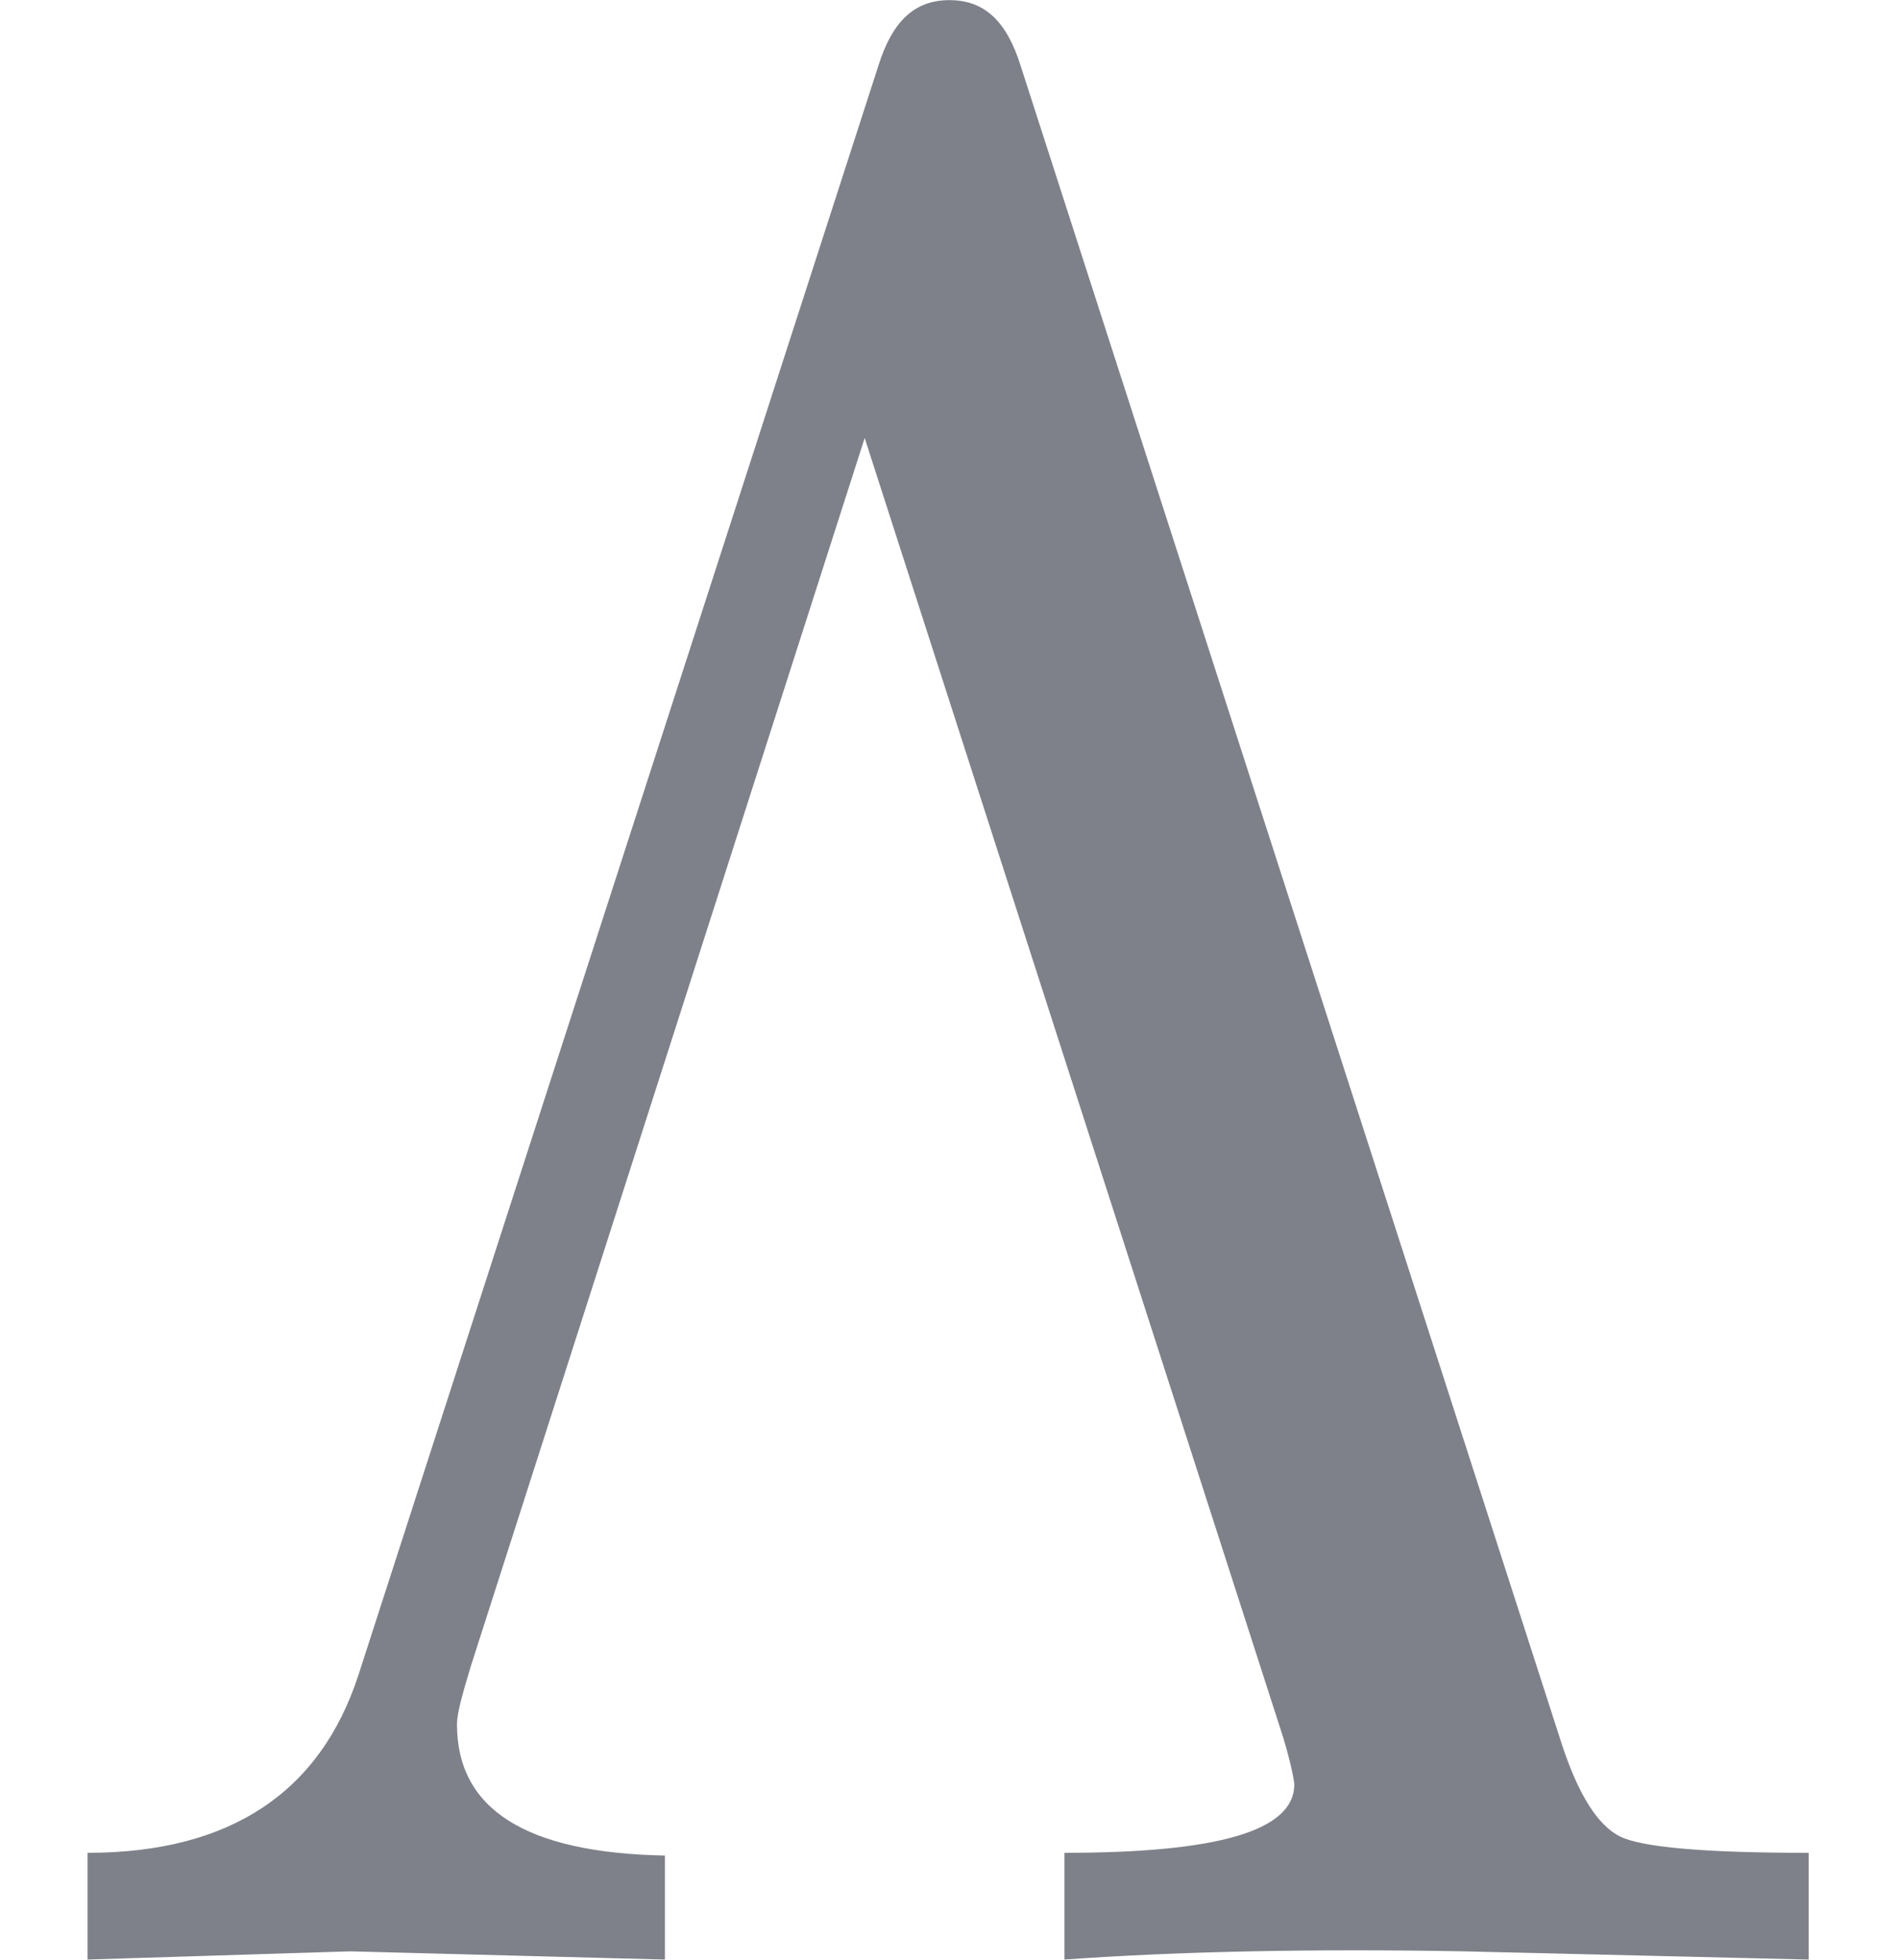 <?xml version="1.0" encoding="UTF-8" standalone="no" ?>
<svg xmlns="http://www.w3.org/2000/svg" width="25.696px" height="26.514px" viewBox="0 -716 694 716" xmlns:xlink="http://www.w3.org/1999/xlink"><defs><path id="MJX-79-NCM-N-39B" d="M535 3L661 0L661 39C623 39 600 41 592 45C584 49 577 60 571 78L373 692C368 708 360 716 347 716C334 716 326 708 321 692L131 104C117 61 84 39 32 39L32 0L128 3L243 0L243 38C192 39 167 55 167 86C167 90 169 97 172 107L316 556L469 81C472 71 473 65 473 64C473 47 445 39 389 39L389 0C431 3 480 4 535 3Z"></path></defs><g stroke="#7E8189" fill="#7E8189" stroke-width="0" transform="scale(1,-1)"><g data-mml-node="math" data-latex="\Lambda" data-semantic-structure="0"><g data-mml-node="mi" data-latex="\Lambda" data-semantic-type="identifier" data-semantic-role="greekletter" data-semantic-font="normal" data-semantic-annotation="clearspeak:simple;nemeth:number;depth:1" data-semantic-id="0" data-semantic-attributes="latex:\Lambda" aria-level="0" data-speech-node="true"><use data-c="39B" xlink:href="#MJX-79-NCM-N-39B"></use></g></g></g></svg>